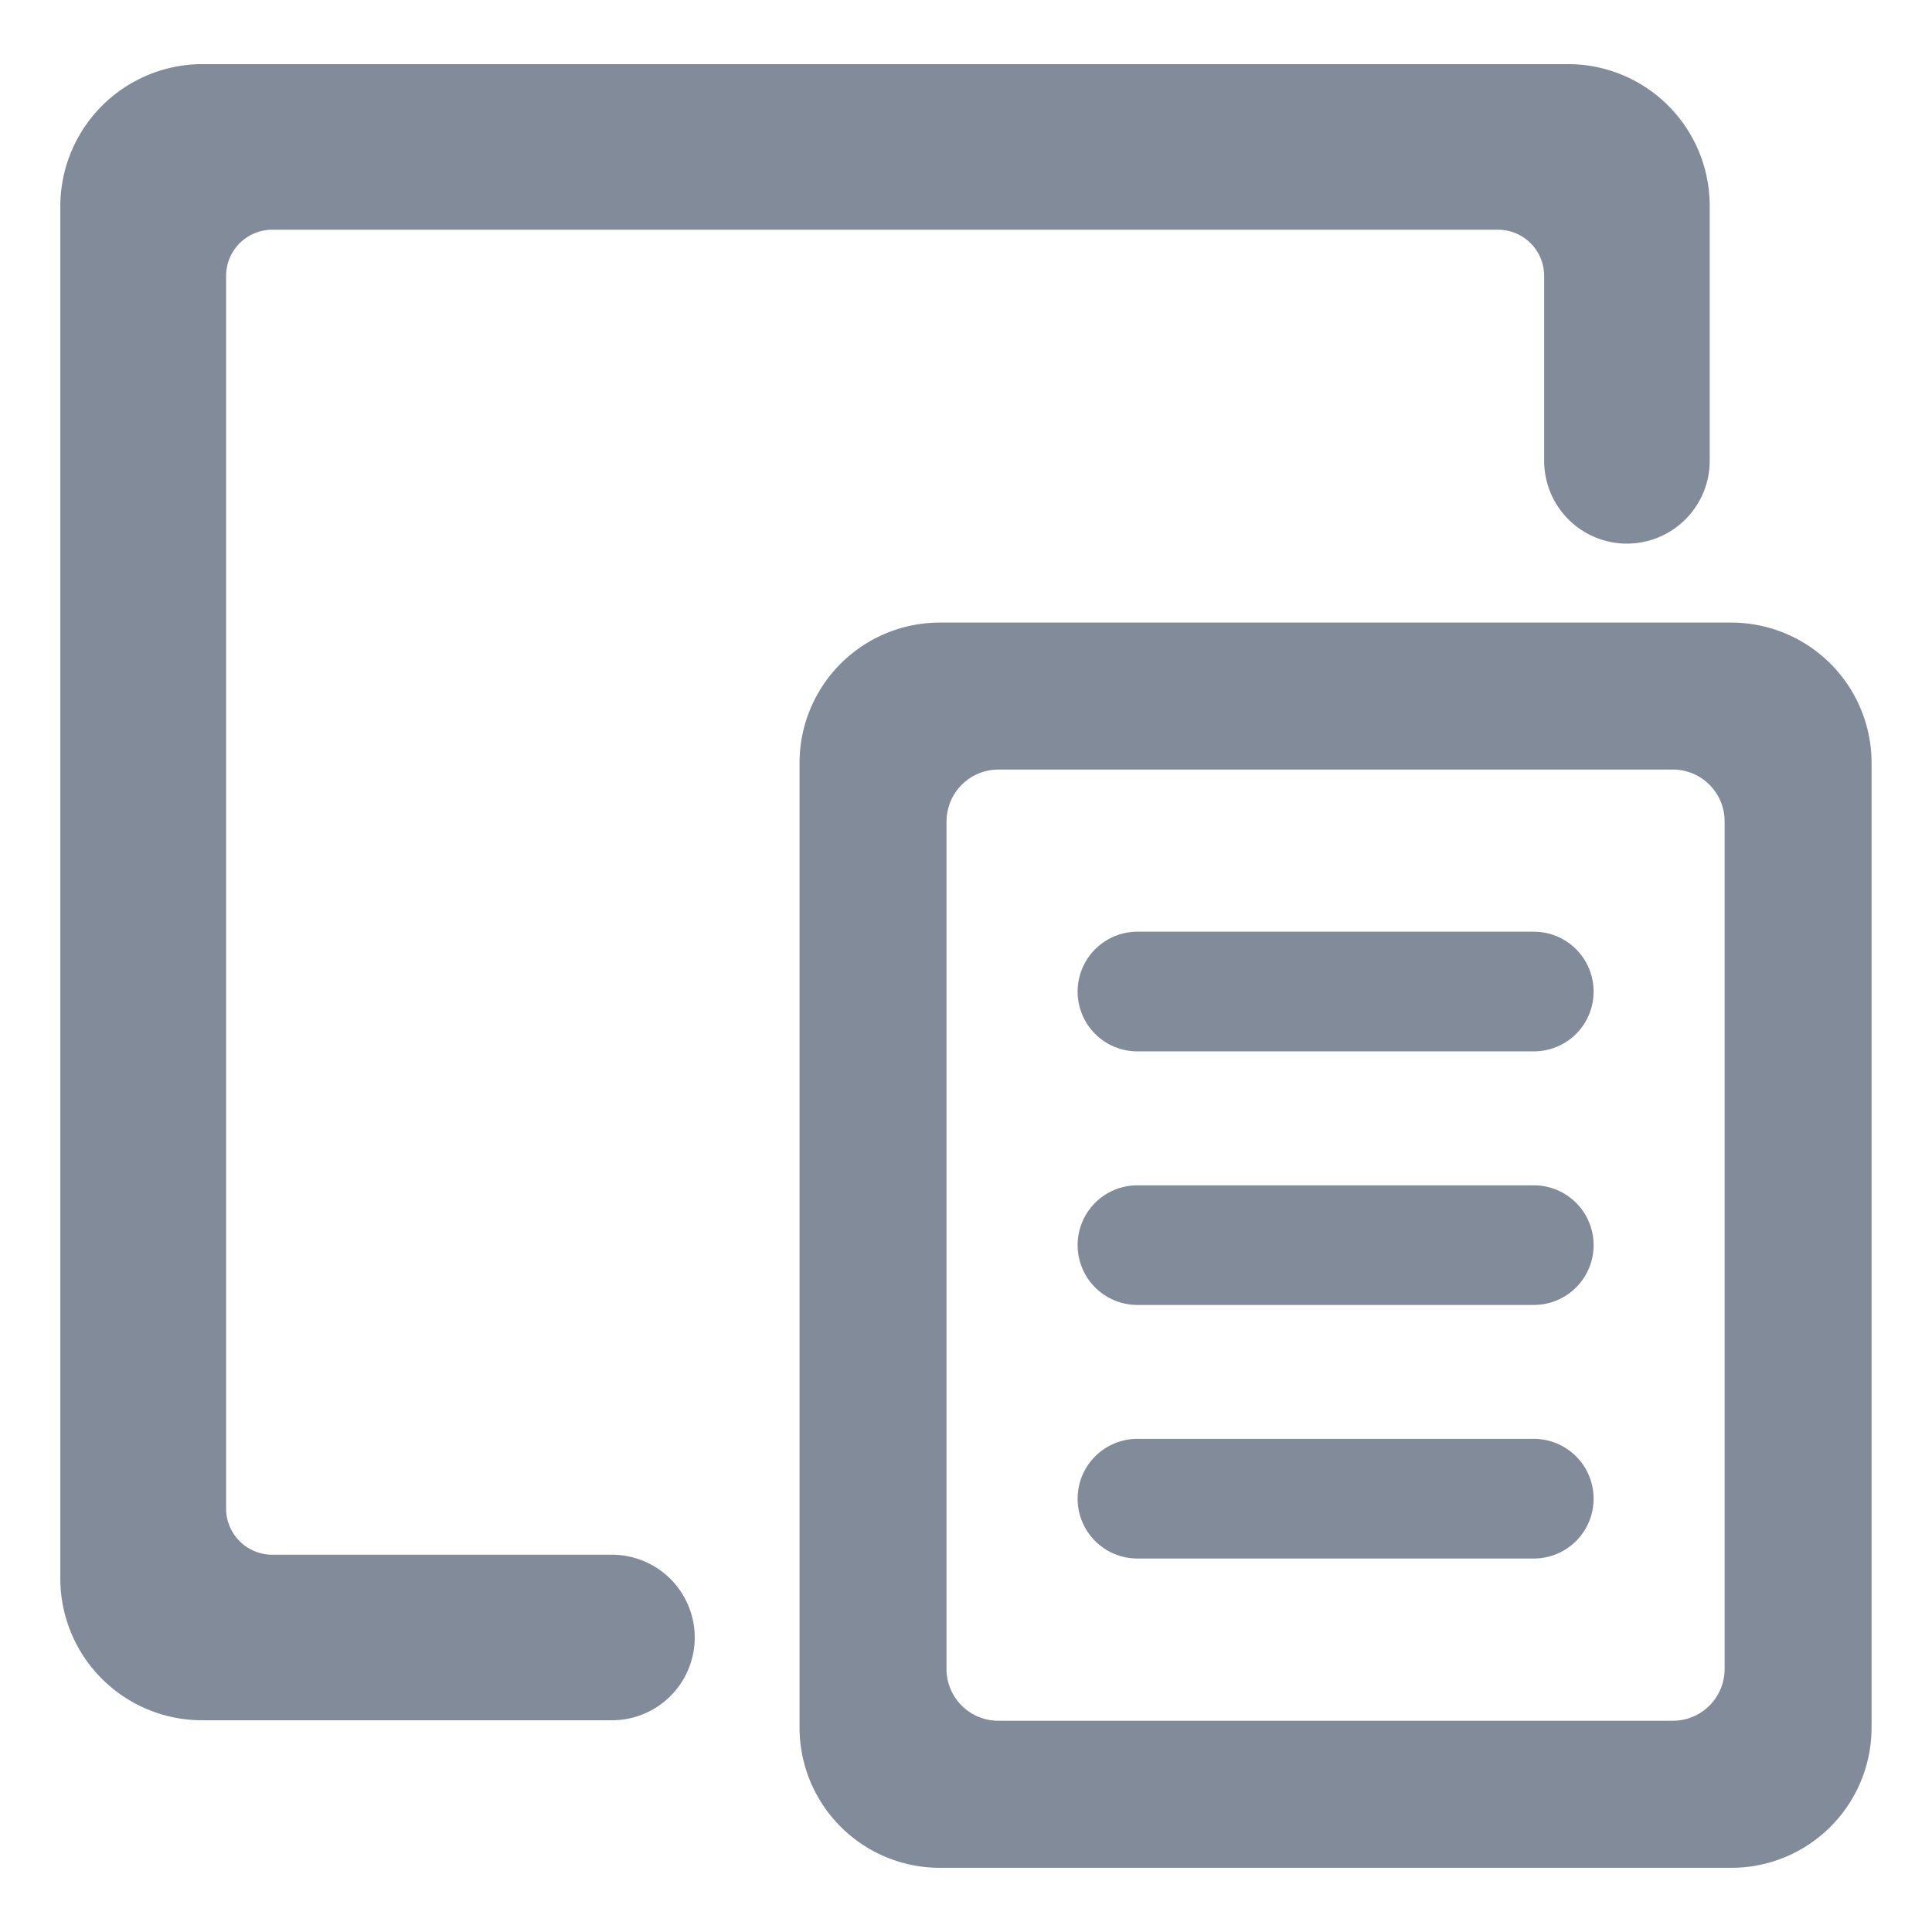 <svg xmlns="http://www.w3.org/2000/svg" width="32" height="32" viewBox="0 0 32 32">
    <path data-name="합치기 45" d="M-122.887 1350.783a2.324 2.324 0 0 1-2.325-2.325v-15.974a2.324 2.324 0 0 1 2.325-2.326h13.108a2.324 2.324 0 0 1 2.323 2.325v15.977a2.323 2.323 0 0 1-2.323 2.323zm.109-17.333v14.04a.858.858 0 0 0 .86.857h11.171a.857.857 0 0 0 .857-.857v-14.04a.858.858 0 0 0-.857-.858h-11.171a.86.86 0 0 0-.859.859zm13.438-.858h-.014zm-25.768 15.747a2.348 2.348 0 0 1-2.348-2.348v-22.734a2.357 2.357 0 0 1 2.35-2.349h22.623a2.347 2.347 0 0 1 2.346 2.348v4.221a1.372 1.372 0 0 1-1.371 1.373 1.371 1.371 0 0 1-1.371-1.373v-3.06a.764.764 0 0 0-.765-.766h-20.3a.765.765 0 0 0-.766.766v20.414a.765.765 0 0 0 .766.766h5.625a1.372 1.372 0 0 1 1.371 1.371 1.371 1.371 0 0 1-1.371 1.371zm15.492-2.679a.99.99 0 0 1-.99-.992.99.99 0 0 1 .99-.99h6.567a.99.99 0 0 1 .989.99.99.99 0 0 1-.989.992zm0-4.2a.99.99 0 0 1-.99-.992.989.989 0 0 1 .99-.989h6.567a.989.989 0 0 1 .989.989.99.99 0 0 1-.989.992zm0-4.2a.989.989 0 0 1-.99-.99.991.991 0 0 1 .99-.992h6.567a.99.99 0 0 1 .989.992.989.989 0 0 1-.989.99z" transform="translate(138.455 -1319.846)" style="fill:#828b9a;stroke:transparent;stroke-miterlimit:10"/>
</svg>
